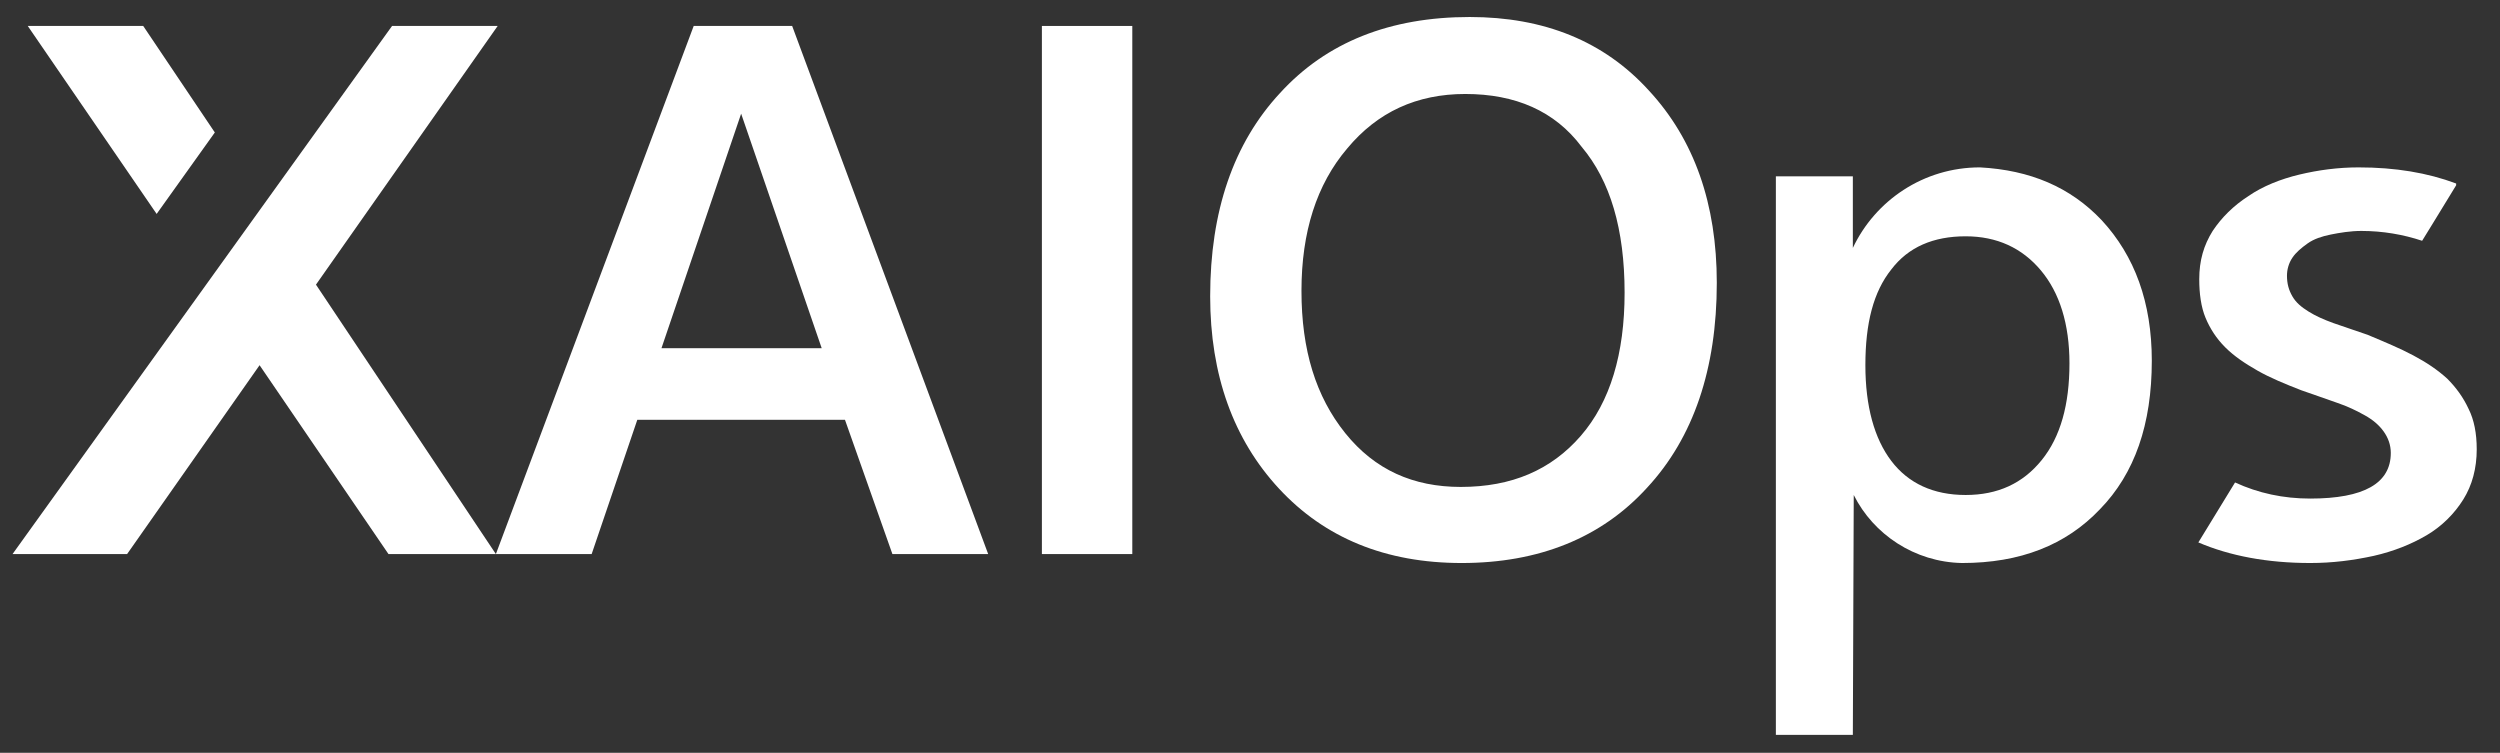 <?xml version="1.0" encoding="utf-8"?>
<!-- Generator: Adobe Illustrator 24.1.0, SVG Export Plug-In . SVG Version: 6.00 Build 0)  -->
<svg version="1.1" id="Layer_1" xmlns="http://www.w3.org/2000/svg" xmlns:xlink="http://www.w3.org/1999/xlink" x="0px" y="0px"
	 viewBox="0 0 279.3 84.1" style="enable-background:new 0 0 279.3 84.1;" xml:space="preserve">
<rect x="0" y="0" width="279.3" height="84.1" fill="#333333" stroke="none"/>
<style type="text/css">
	.st0{fill:#FFFFFF;}
</style>
<path class="st0" d="M88.5,2.9h-11l-22.1,59h10.7l5.1-15h23.2l5.3,15h10.7L88.5,2.9z M91.8,38.9H73.9l8.9-26.2L91.8,38.9z"/>
<path class="st0" d="M126.5,61.9h-10.1v-59h10.1V61.9z"/>
<path class="st0" d="M163.3,62.9c-8.5,0-15.3-2.8-20.4-8.3c-5.1-5.5-7.7-12.7-7.7-21.5c0-9.5,2.6-17.1,7.8-22.7
	c5.2-5.7,12.3-8.5,21.2-8.5c8.3,0,15,2.7,20,8.2c5.1,5.5,7.6,12.7,7.6,21.5c0,9.6-2.6,17.3-7.8,22.9
	C178.9,60.1,171.9,62.9,163.3,62.9z M163.7,10.5c-5.4,0-9.8,2-13.2,6.1c-3.4,4-5.1,9.3-5.1,15.9c0,6.6,1.6,11.8,4.9,15.9
	s7.6,6,12.9,6c5.7,0,10.1-1.9,13.4-5.7c3.3-3.8,4.9-9.2,4.9-16c0-7.1-1.6-12.5-4.8-16.3C173.7,12.4,169.3,10.5,163.7,10.5z"/>
<g>
	<polygon class="st0" points="24,14.8 16,2.9 3.1,2.9 17.5,23.9 	"/>
	<polygon class="st0" points="55.6,2.9 43.8,2.9 1.4,61.9 14.2,61.9 29,40.8 43.4,61.9 55.4,61.9 35.3,31.8 	"/>
</g>
<path class="st0" d="M207.1,55.3c2.2,4.4,6.8,7.5,12.1,7.6c6.5,0,11.6-2,15.4-6c3.9-4,5.8-9.5,5.8-16.6c0-6.5-1.9-11.7-5.6-15.7
	c-3.5-3.7-8-5.6-13.6-5.9l0,0c-6.3,0-11.7,3.7-14.2,9v-8h-8.6v62.4h8.6L207.1,55.3z M211.3,30.1c1.9-2.5,4.7-3.7,8.3-3.7
	c3.5,0,6.3,1.3,8.4,3.8c2.1,2.5,3.2,6,3.2,10.4c0,4.6-1,8.2-3.1,10.8c-2.1,2.6-4.9,3.9-8.5,3.9c-3.6,0-6.4-1.3-8.3-3.8
	c-1.9-2.5-2.9-6.1-2.9-10.7C208.4,36.1,209.3,32.6,211.3,30.1z"/>
<path class="st0" d="M245.6,60.6c3.5,1.5,7.7,2.3,12.5,2.3c2.5,0,4.8-0.3,7.1-0.8c2.2-0.5,4.2-1.3,5.9-2.3c1.7-1,3.1-2.4,4.1-4
	s1.5-3.5,1.5-5.6c0-1.8-0.3-3.3-0.9-4.5c-0.6-1.3-1.4-2.4-2.4-3.4c-1.1-1-2.3-1.8-3.8-2.6c-1.5-0.8-3.2-1.5-5.1-2.3
	c-1.4-0.5-2.7-0.9-3.8-1.3c-1.1-0.4-2-0.8-2.8-1.3c-0.8-0.5-1.4-1-1.8-1.7s-0.6-1.4-0.6-2.3c0-0.7,0.2-1.4,0.6-2
	c0.4-0.6,1-1.1,1.7-1.6s1.6-0.8,2.6-1c1-0.2,2.2-0.4,3.4-0.4c2.4,0,4.7,0.4,6.8,1.1l0,0c0,0,2.1-3.4,3.8-6.2v-0.2
	c-3.2-1.2-6.8-1.8-10.9-1.8c-2.3,0-4.5,0.3-6.6,0.8c-2.1,0.5-4.1,1.3-5.7,2.4c-1.7,1.1-3,2.4-4,3.9c-1,1.6-1.5,3.3-1.5,5.4
	c0,1.6,0.2,3.1,0.7,4.3c0.5,1.2,1.2,2.3,2.2,3.3c1,1,2.2,1.8,3.6,2.6c1.4,0.8,3.1,1.5,4.9,2.2c1.5,0.5,2.8,1,4,1.4
	c1.2,0.4,2.2,0.9,3.1,1.4c0.9,0.5,1.6,1.1,2.1,1.8c0.5,0.7,0.8,1.5,0.8,2.4c0,3.4-3,5.1-9,5.1c-3,0-5.8-0.6-8.4-1.8L245.6,60.6z"/>
</svg>
